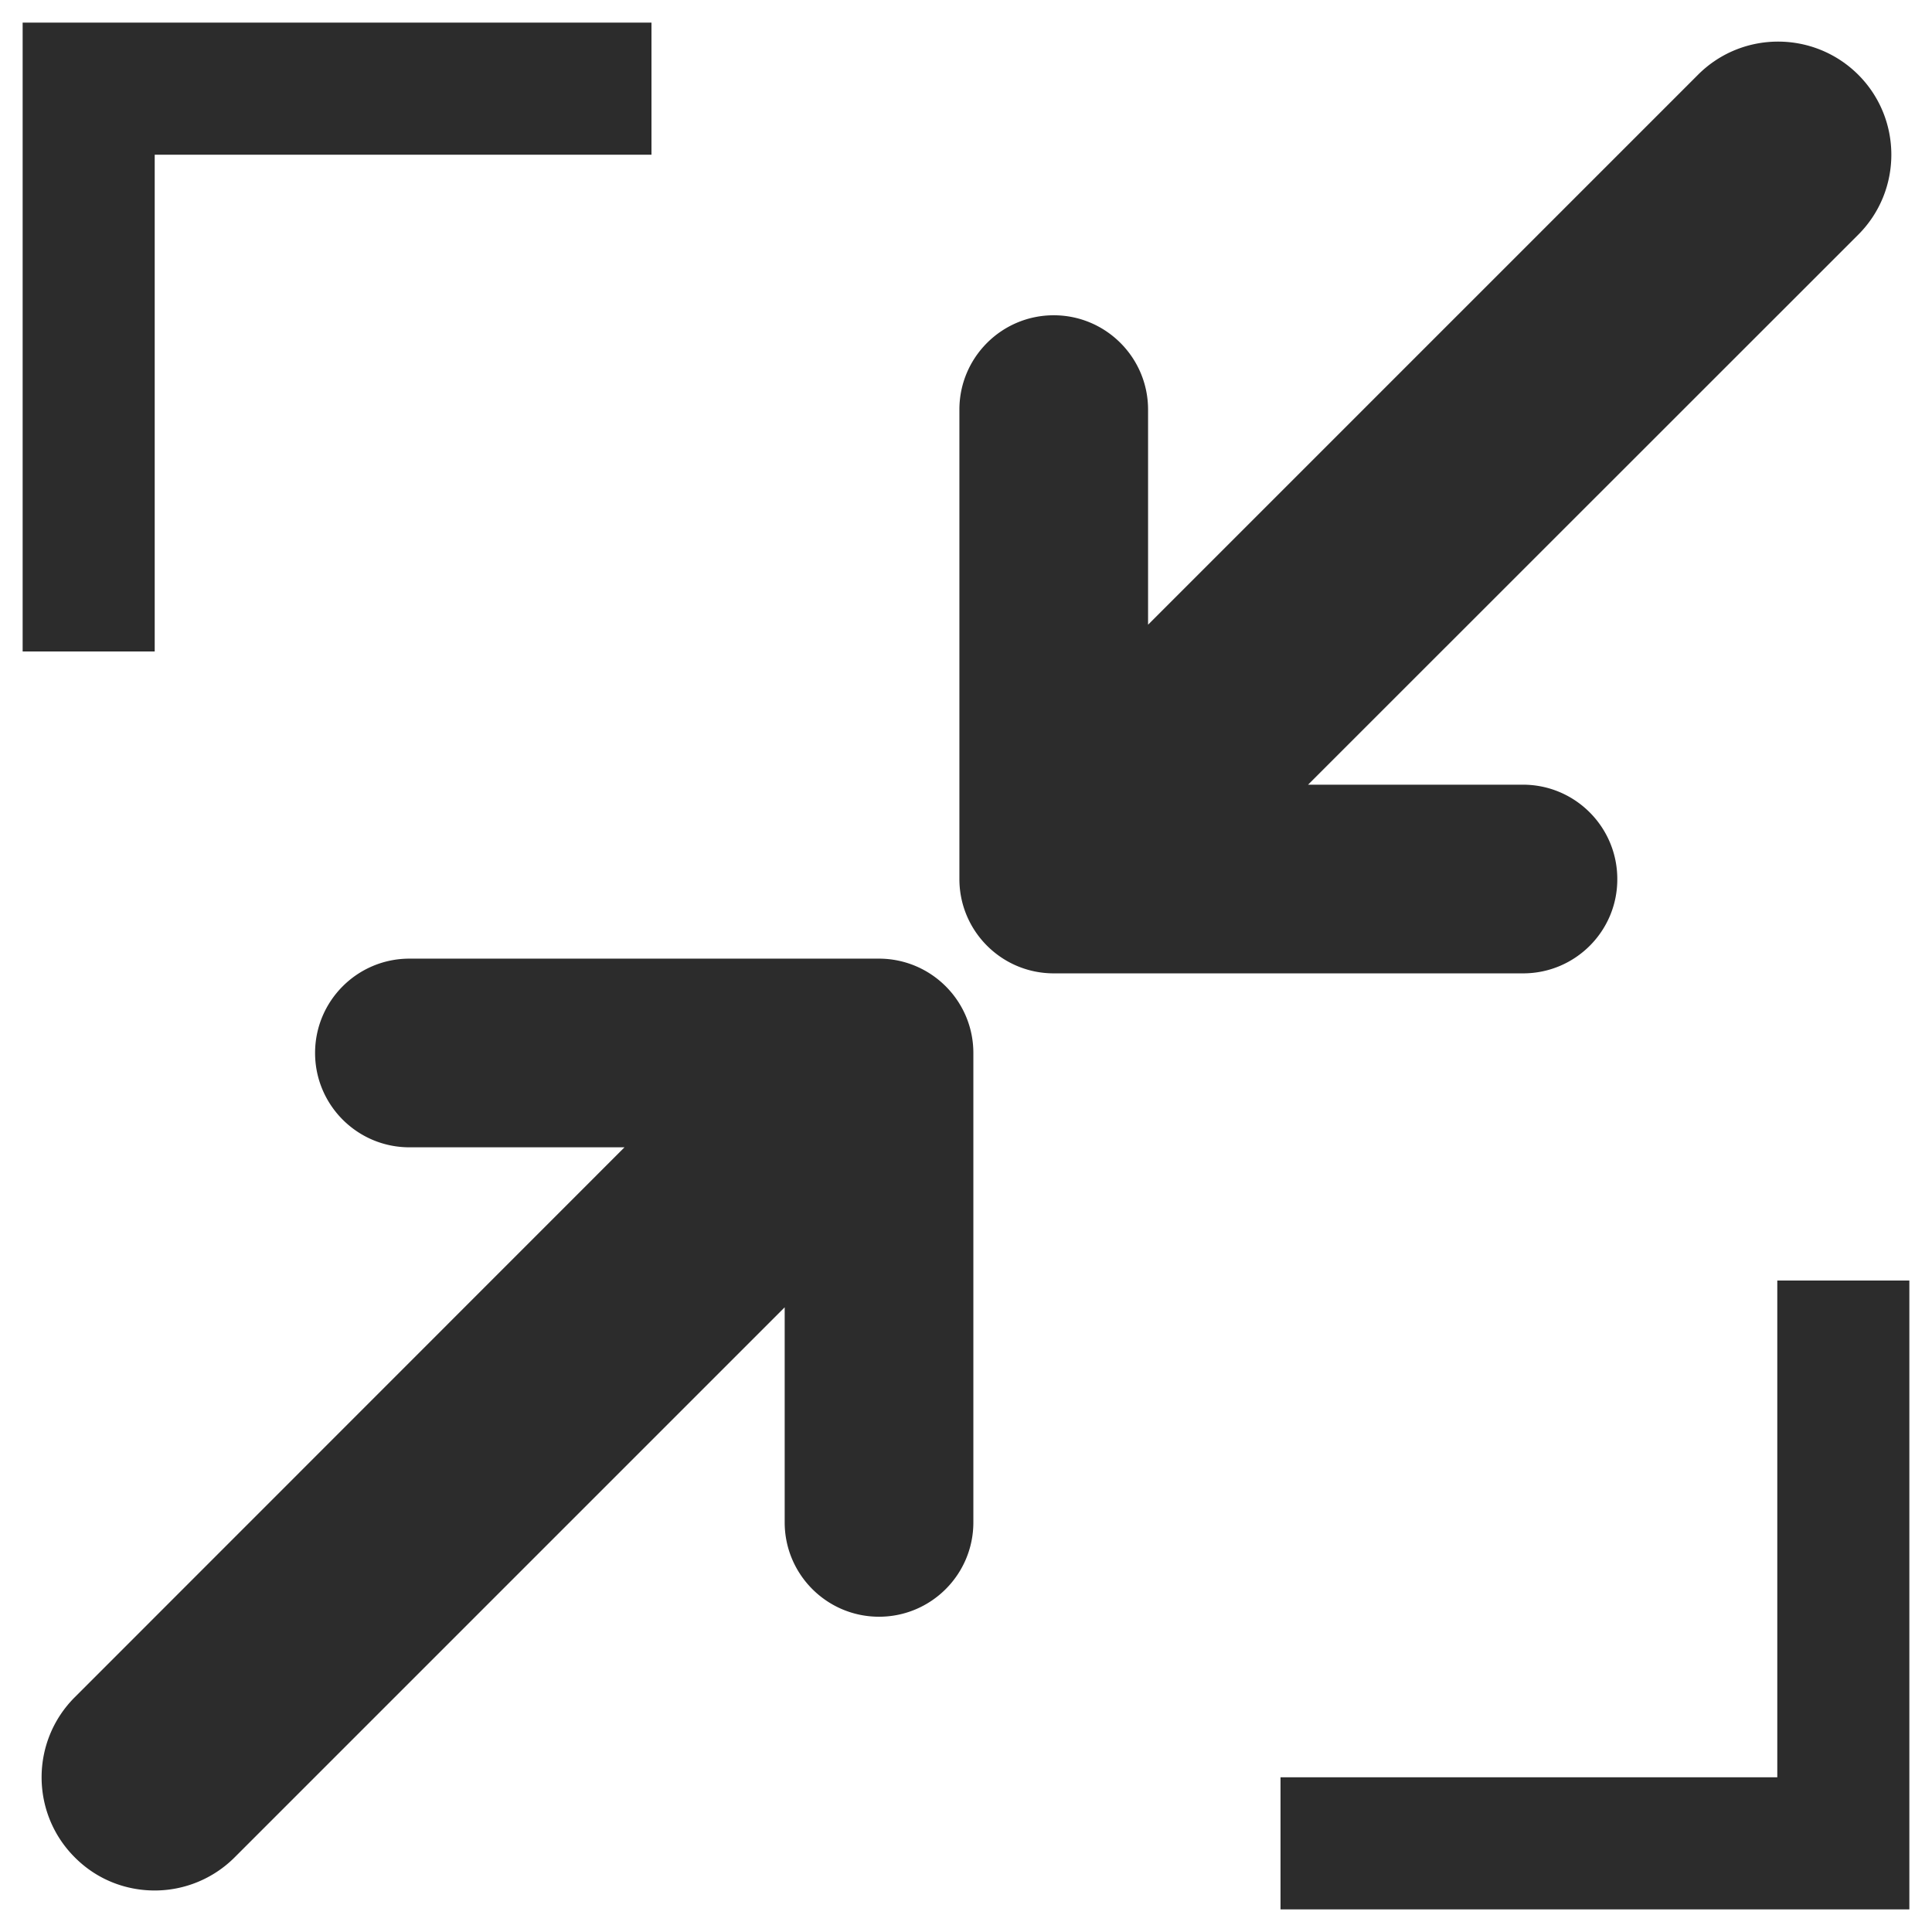 <?xml version="1.0" standalone="no"?><!DOCTYPE svg PUBLIC "-//W3C//DTD SVG 1.1//EN" "http://www.w3.org/Graphics/SVG/1.1/DTD/svg11.dtd"><svg class="icon" width="200px" height="200.00px" viewBox="0 0 1024 1024" version="1.1" xmlns="http://www.w3.org/2000/svg"><path fill="#2c2c2c" d="M515.9 558.1v248.8c0 27.6-22.4 50-50 50s-50-22.4-50-50v-114L124.4 984.4A59.914 59.914 0 0 1 82 1002c-15.4 0-30.7-5.8-42.4-17.6-23.4-23.4-23.4-61.4 0-84.8L331 608.1H217c-27.6 0-50-22.4-50-50s22.4-50 50-50h248.8c27.7 0 50.1 22.4 50.1 50zM12 345.3V12h333.3v70H82v263.3zM807.3 515.9H558.5c-27.6 0-50-22.4-50-50V217.1c0-27.6 22.4-50 50-50s50 22.4 50 50v114L900 39.6c23.4-23.4 61.4-23.4 84.9 0 23.4 23.4 23.4 61.4 0 84.8L693.3 415.9h113.9c27.6 0 50 22.4 50 50 0.1 27.6-22.3 50-49.9 50zM1012 942v70H678.7v-70H942V678.7h70V942z" /></svg>